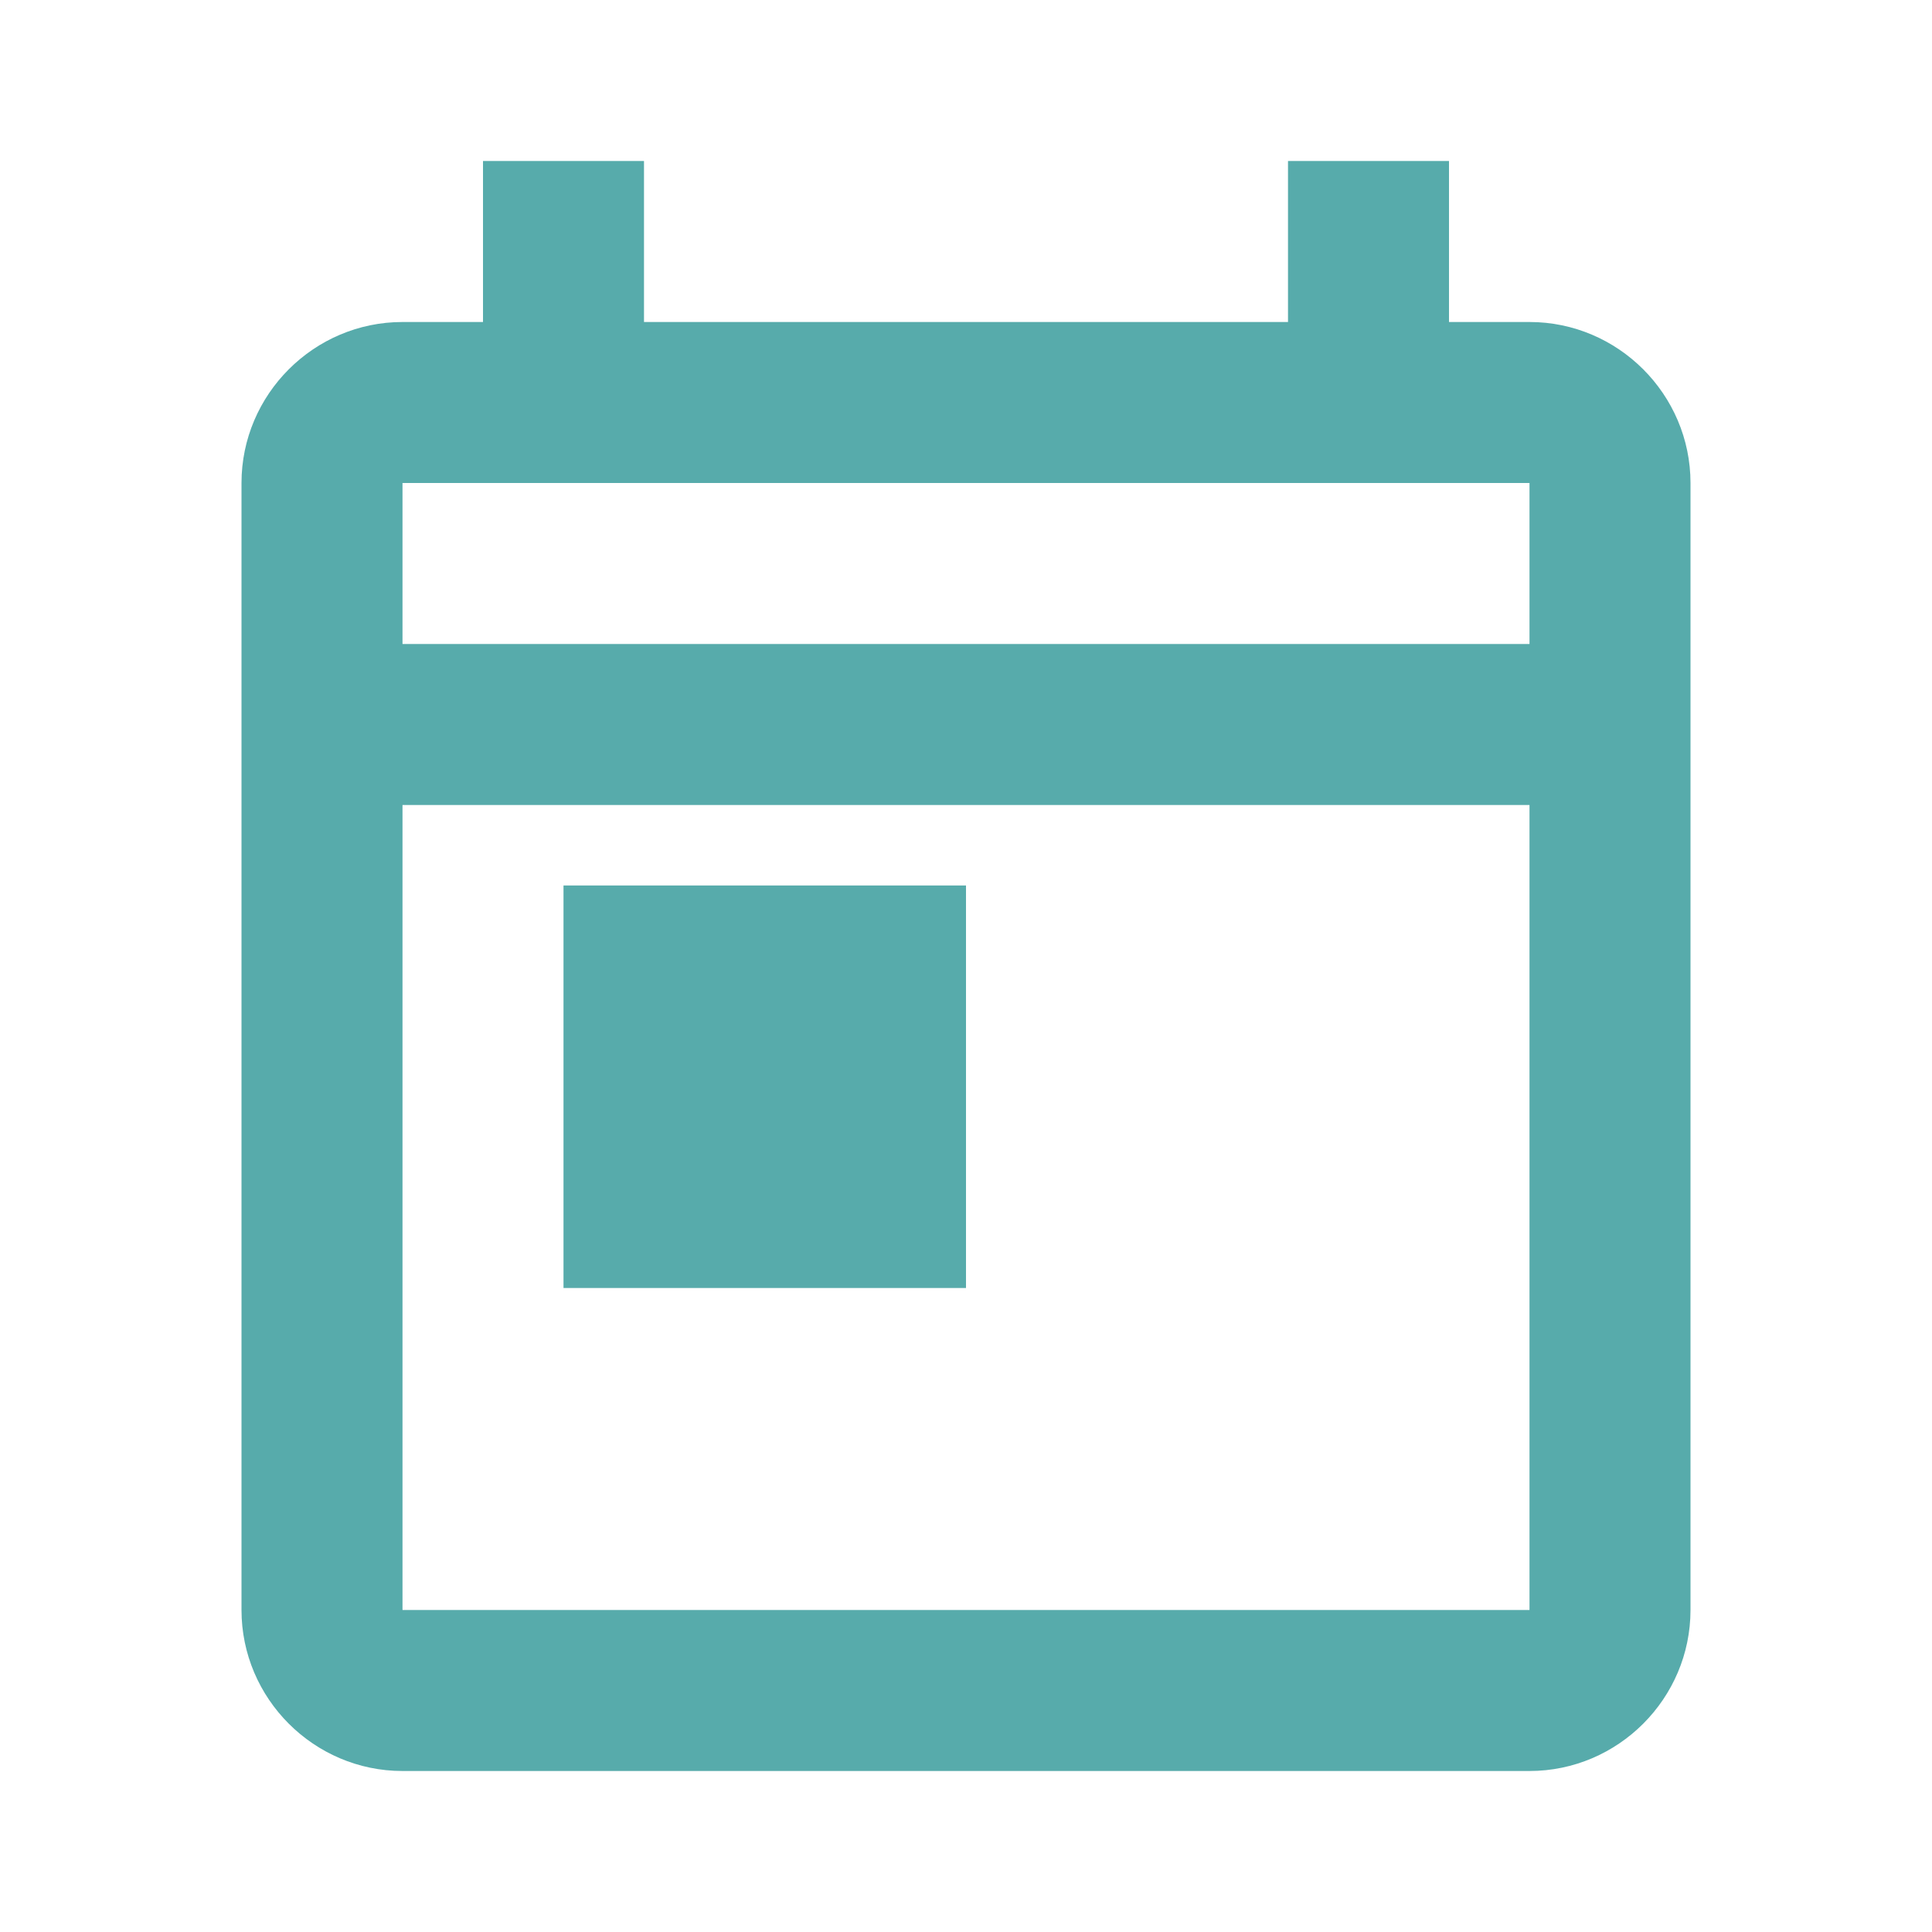 <svg xmlns="http://www.w3.org/2000/svg" viewBox="0 0 24 24" width="24" height="24">
  <path fill="#57abab" d="M19 4h-1V2h-2v2H8V2H6v2H5c-1.1 0-2 .9-2 2v14c0 1.1.9 2 2 2h14c1.1 0 2-.9 2-2V6c0-1.1-.9-2-2-2zM5 20V10h14v10H5zm0-12V6h14v2H5zm2 3h5v5H7v-5z"/>
</svg>
